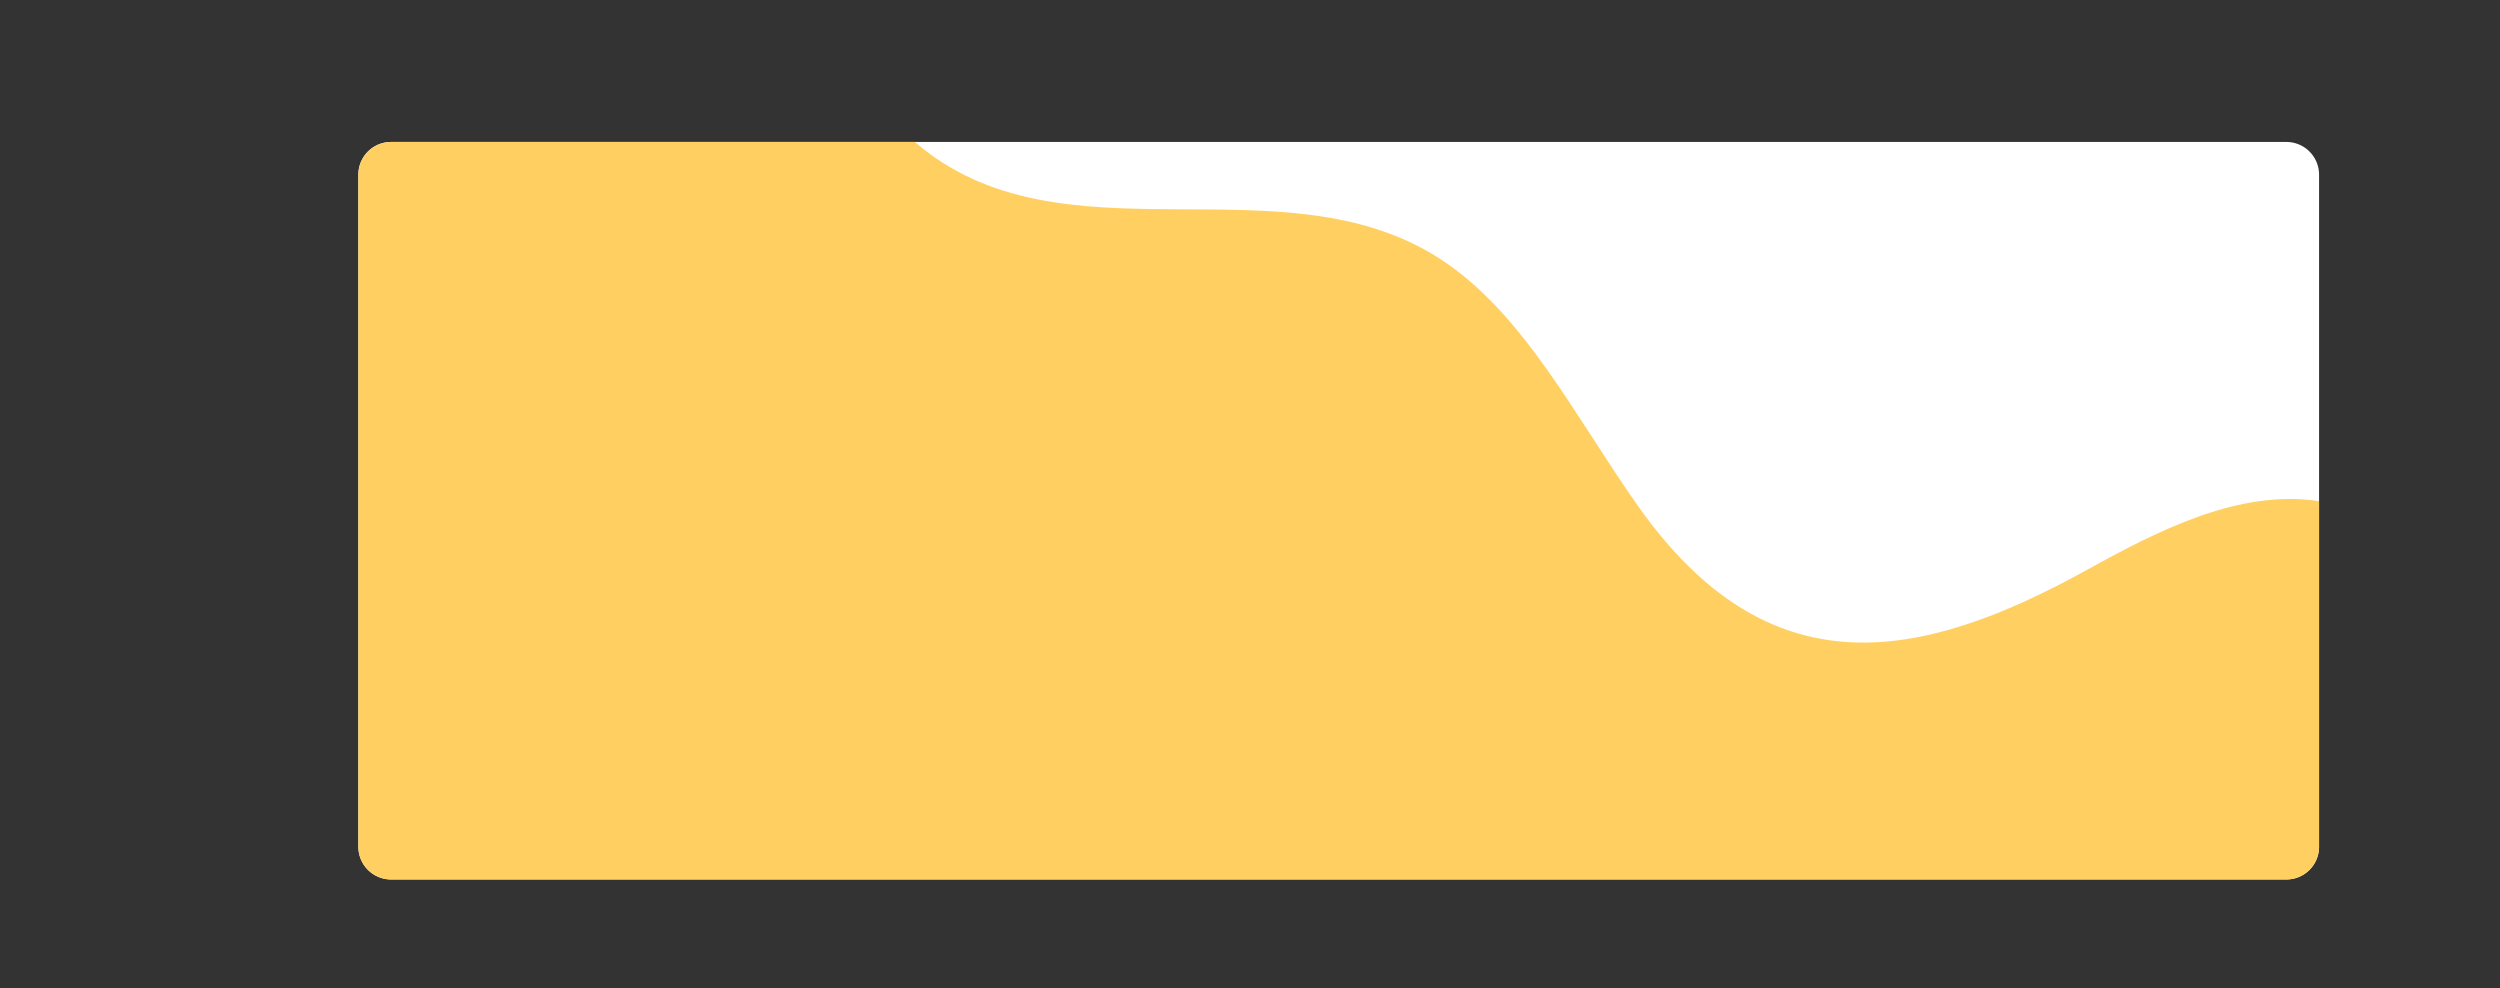 <svg xmlns="http://www.w3.org/2000/svg" xmlns:xlink="http://www.w3.org/1999/xlink" width="1528.78" height="604.256" viewBox="0 0 1528.78 604.256">
  <rect x="0" y="0" width="1528.78" height="604.256" fill="#333333" stroke="none"/>
  <defs>
    <clipPath id="clip-path">
      <rect id="Rectangle_38464" data-name="Rectangle 38464" width="1528.78" height="604.256" fill="none"/>
    </clipPath>
    <clipPath id="clip-path-2">
      <rect id="Rectangle_38454" data-name="Rectangle 38454" width="1528.777" height="604.256" fill="none"/>
    </clipPath>
    <clipPath id="clip-path-3">
      <path id="Path_149789" data-name="Path 149789" d="M239.135,86.812a20,20,0,0,0-20,20v411a20,20,0,0,0,20,20h1159a20,20,0,0,0,20-20V306.446c-48.615-7.277-96.906,17.133-142.03,42.09-103.1,57.02-194.763,73.659-274.41-39.055-37.95-53.7-69.656-117.827-120.876-151.05-97.282-63.1-231.92,5.754-321.344-71.619Z" fill="none"/>
    </clipPath>
    <linearGradient id="linear-gradient" x1="-0.183" y1="1.147" x2="-0.182" y2="1.147" gradientUnits="objectBoundingBox">
      <stop offset="0" stop-color="#fed981"/>
      <stop offset="1" stop-color="#ffd061"/>
    </linearGradient>
  </defs>
  <g id="Group_144932" data-name="Group 144932" clip-path="url(#clip-path)">
    <g id="Group_144917" data-name="Group 144917">
      <g id="Group_144916" data-name="Group 144916" clip-path="url(#clip-path-2)">
        <path id="Path_149788" data-name="Path 149788" d="M239.135,86.811h1159a20,20,0,0,1,20,20v411a20,20,0,0,1-20,20h-1159a20,20,0,0,1-20-20v-411a20,20,0,0,1,20-20" fill="#fff"/>
      </g>
    </g>
    <g id="Group_144919" data-name="Group 144919">
      <g id="Group_144918" data-name="Group 144918" clip-path="url(#clip-path-3)">
        <rect id="Rectangle_38455" data-name="Rectangle 38455" width="1198.999" height="451" transform="translate(219.136 86.812)" fill="url(#linear-gradient)"/>
      </g>
    </g>
  </g>
</svg>

